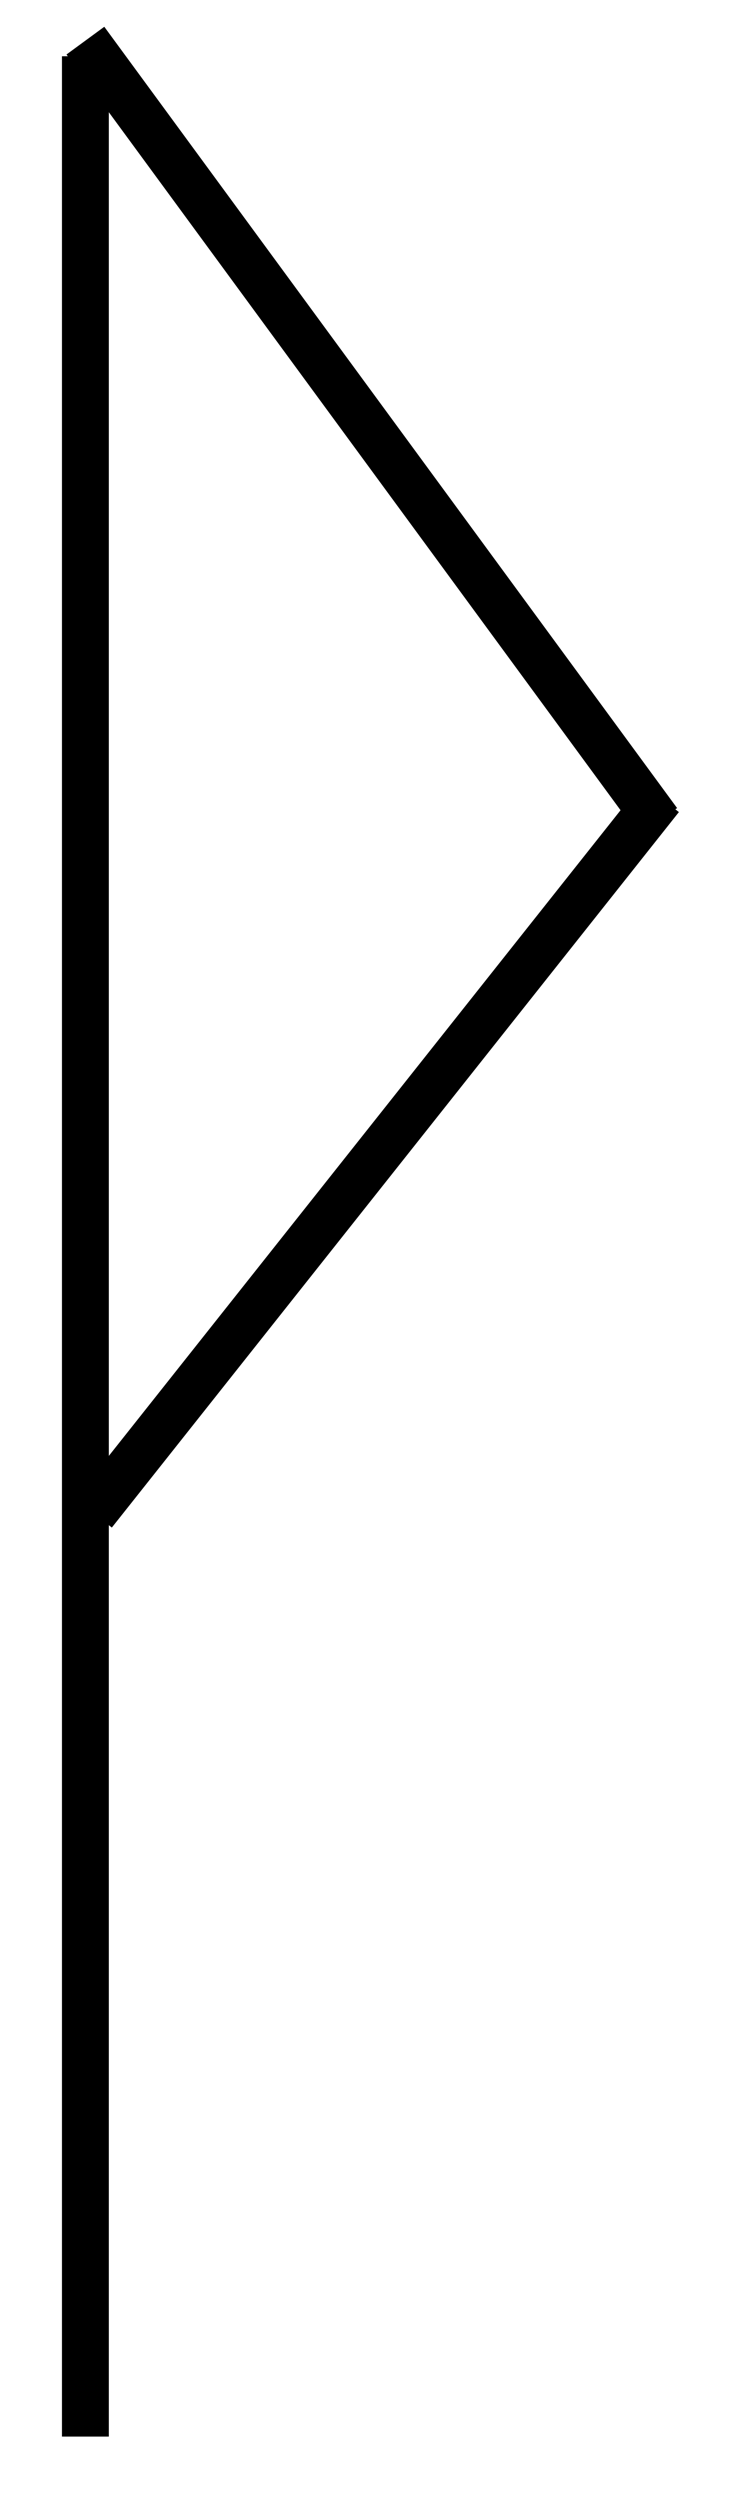 <svg width="140" height="480" xmlns="http://www.w3.org/2000/svg">
 <g>
  <title>Layer 1</title>
  <g id="svg_5">
   <g id="svg_4">
    <line id="svg_1" y2="467.8" x2="16.4" y1="10.8" x1="16.4" stroke-width="9" stroke="#000000" fill="none"/>
    <line id="svg_2" y2="157.8" x2="126.4" y1="7.8" x1="16.4" stroke-width="9" stroke="#000000" fill="none"/>
    <line transform="rotate(-103.208 72.4,221.8) " id="svg_3" y2="290.502" x2="126.824" y1="153.098" x1="17.976" stroke-width="9" stroke="#000000" fill="none"/>
   </g>
  </g>
 </g>
</svg>
